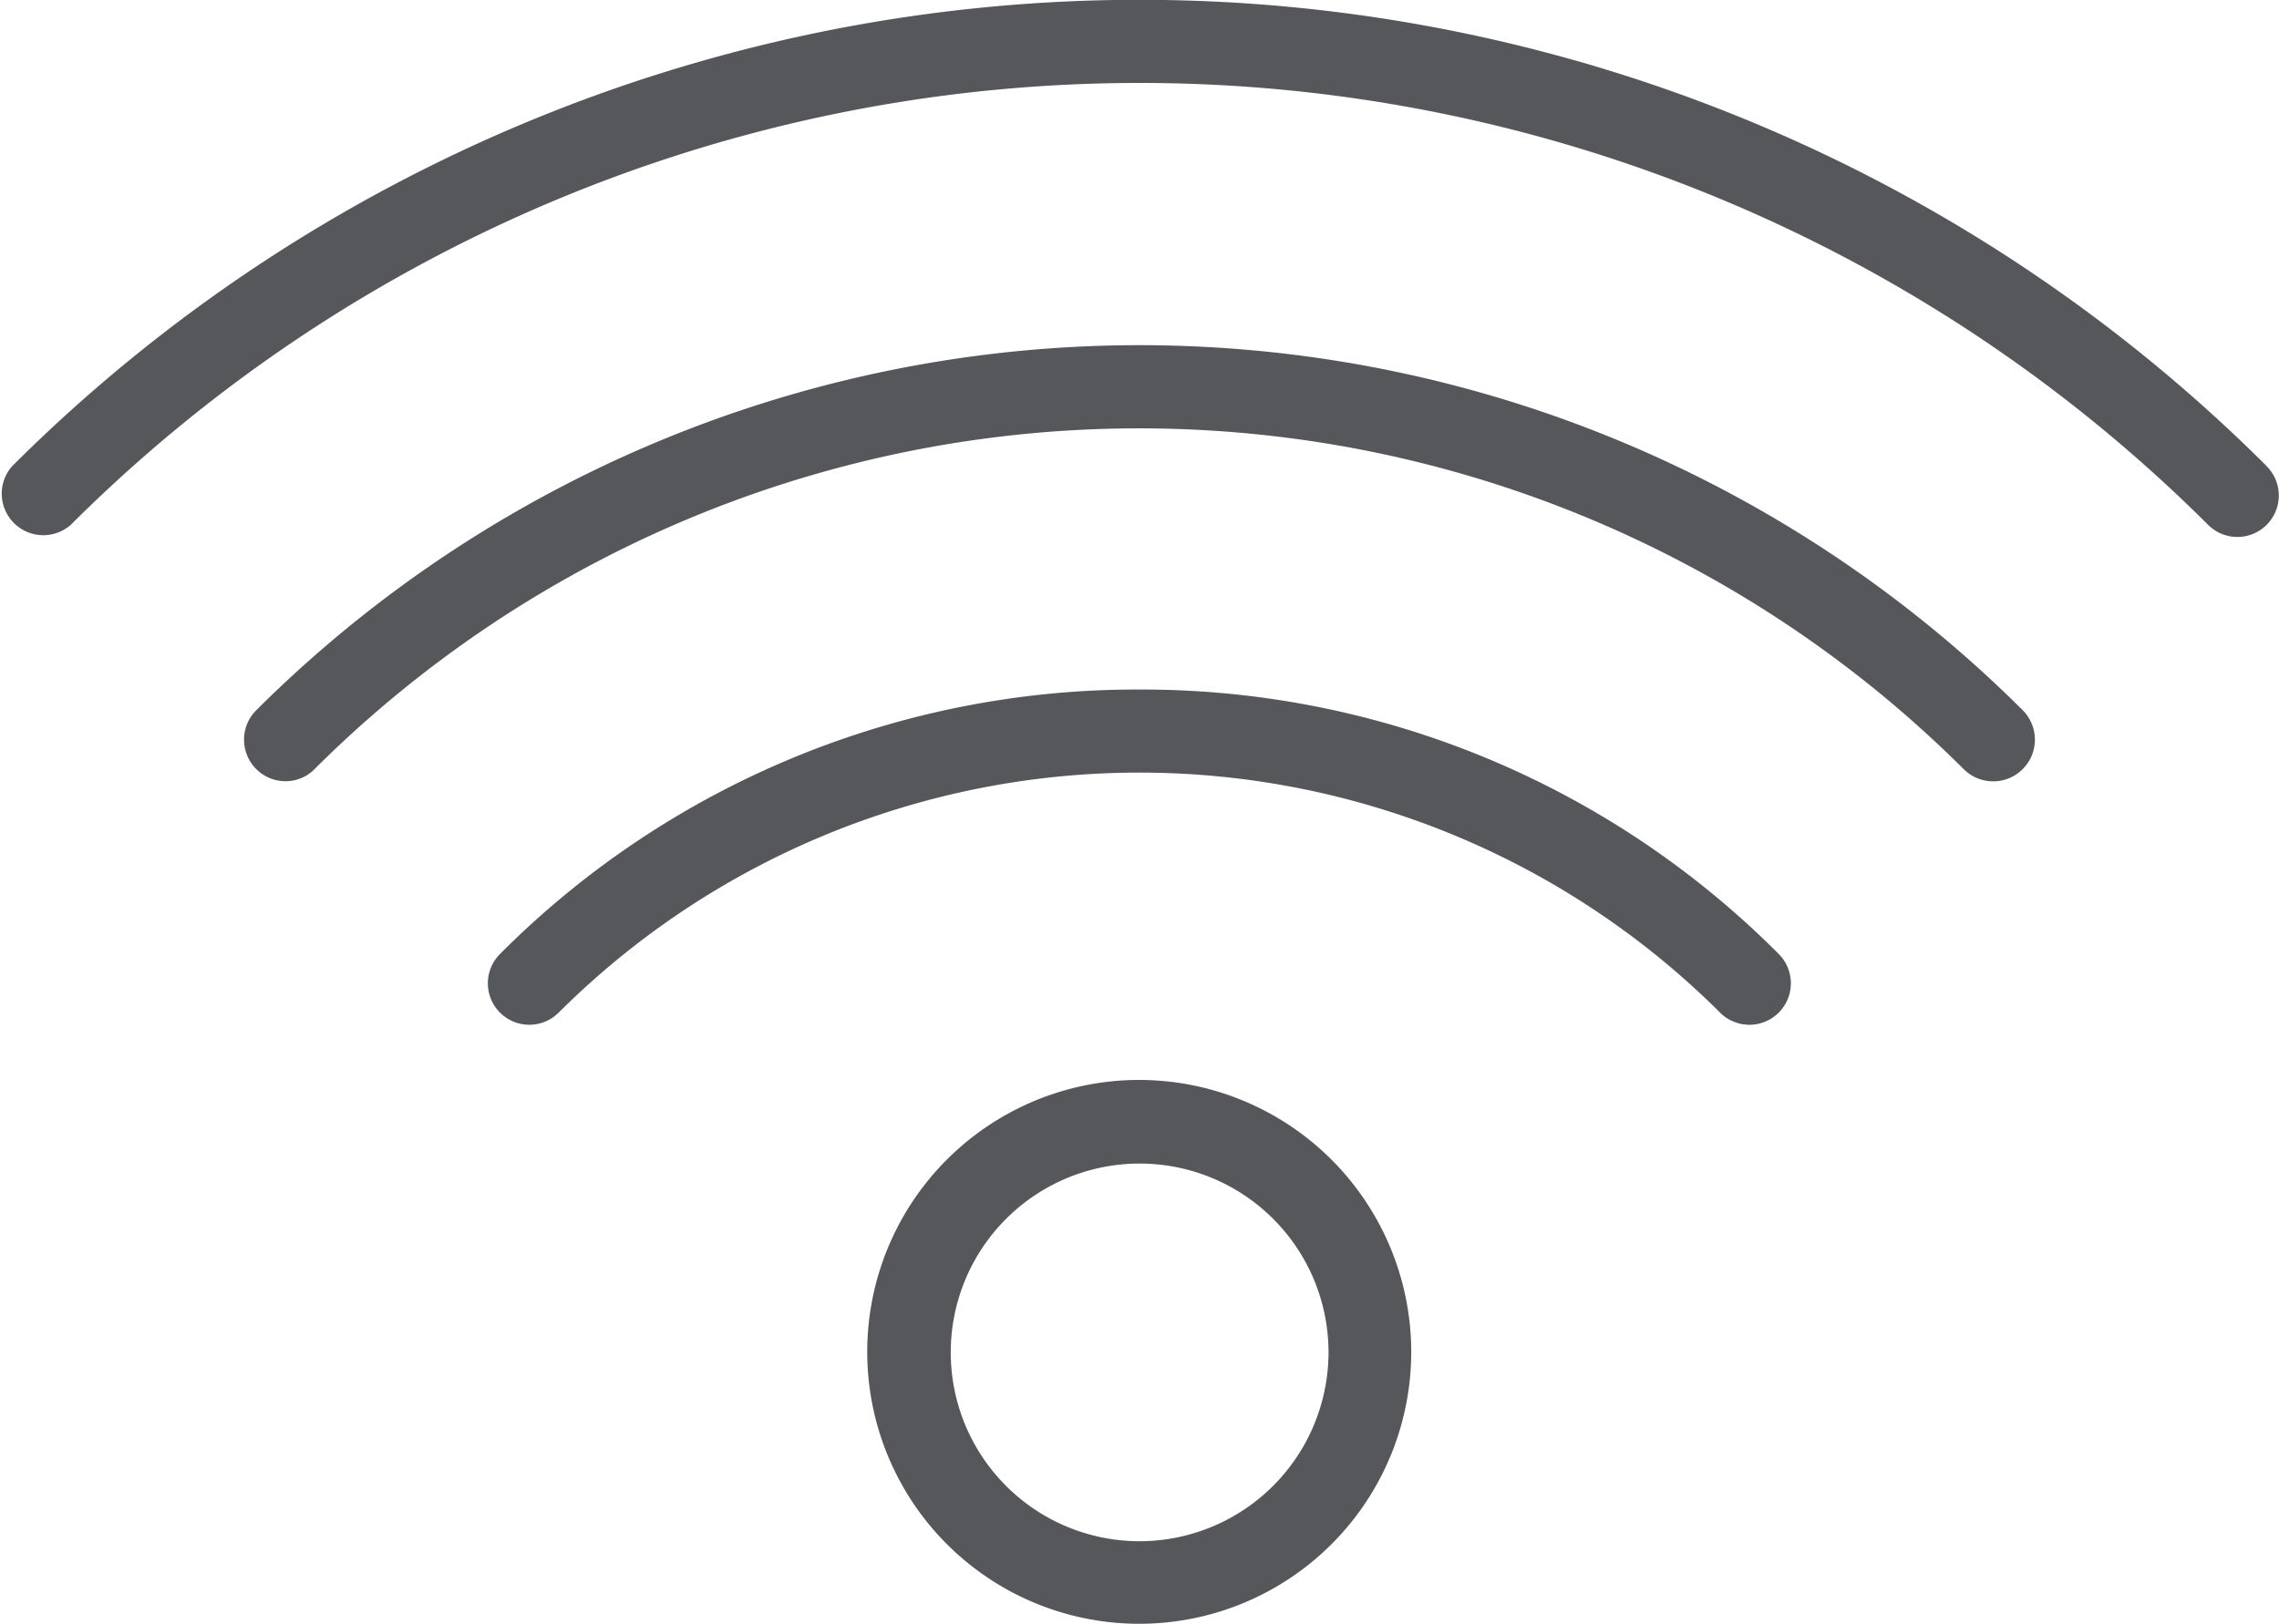 <svg xmlns="http://www.w3.org/2000/svg" viewBox="0 0 170 121.16"><defs><style>.cls-1{fill:#55575a;}</style></defs><title>WiFi</title><g id="Layer_2" data-name="Layer 2"><g id="Homes"><g id="WiFi"><path class="cls-1" d="M169.09,34.79a119,119,0,0,0-168.19,0,3.1,3.1,0,0,0,4.38,4.37,112.85,112.85,0,0,1,159.43,0,3.09,3.09,0,1,0,4.37-4.37Zm0,0"/><path class="cls-1" d="M19.11,53a3.1,3.1,0,0,0,0,4.38,3.06,3.06,0,0,0,2.19.91,3,3,0,0,0,2.17-.91,87.11,87.11,0,0,1,123,0A3.1,3.1,0,0,0,150.89,53,93.3,93.3,0,0,0,19.11,53Zm0,0"/><path class="cls-1" d="M85,51.45a67,67,0,0,0-47.7,19.73,3.09,3.09,0,0,0,4.37,4.38,61.34,61.34,0,0,1,86.64,0,3.09,3.09,0,1,0,4.37-4.38A67,67,0,0,0,85,51.45Zm0,0"/><path class="cls-1" d="M85,80.58a20.29,20.29,0,1,0,20.27,20.29A20.31,20.31,0,0,0,85,80.58ZM85,115A14.09,14.09,0,1,1,99.1,100.86,14.11,14.11,0,0,1,85,115Zm0,0"/></g></g></g></svg>